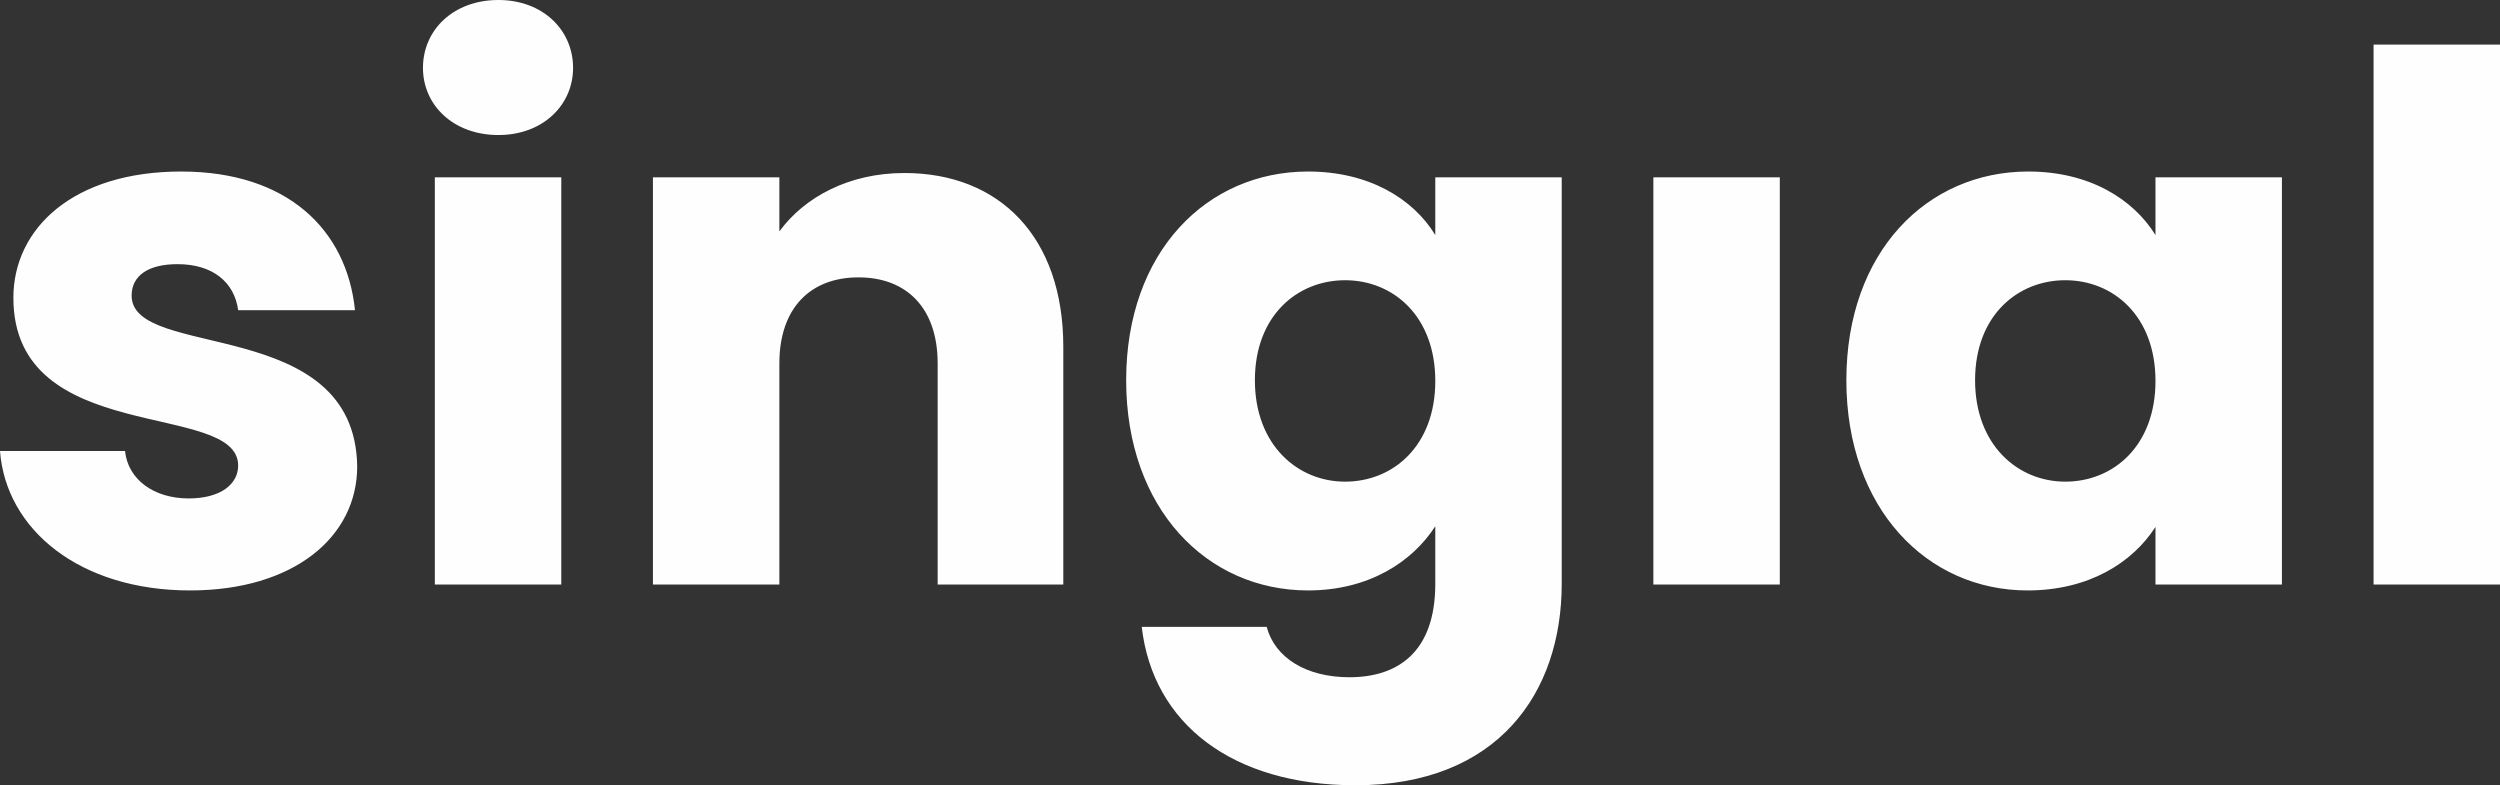 <svg width="156" height="49" viewBox="0 0 156 49" fill="none" xmlns="http://www.w3.org/2000/svg">
<rect x="0" y="0" width="156" height="49" fill="#333333" stroke="none"/>
<path d="M22.289 29.101C22.151 19.628 8.213 22.497 8.213 18.446C8.213 17.215 9.23 16.483 11.076 16.483C13.29 16.483 14.63 17.622 14.861 19.357H22.151C21.641 14.347 17.949 10.703 11.306 10.703C4.571 10.703 0.835 14.255 0.835 18.582C0.835 27.919 14.861 24.958 14.861 29.052C14.861 30.191 13.801 31.102 11.768 31.102C9.598 31.102 7.983 29.919 7.801 28.141H0C0.374 33.059 4.983 36.843 11.861 36.843C18.322 36.843 22.289 33.514 22.289 29.101ZM27.134 36.475H35.024V11.067H27.134V36.475ZM31.101 8.426C33.87 8.426 35.76 6.561 35.76 4.235C35.76 1.871 33.87 0 31.101 0C28.288 0 26.393 1.871 26.393 4.235C26.393 6.561 28.288 8.426 31.101 8.426ZM58.51 36.475H66.35V21.634C66.35 14.803 62.383 10.796 56.434 10.796C52.972 10.796 50.203 12.297 48.632 14.439V11.067H40.743V36.475H48.632V22.681C48.632 19.216 50.572 17.308 53.571 17.308C56.571 17.308 58.51 19.216 58.51 22.681V36.475ZM70.273 23.727C70.273 31.741 75.305 36.843 81.623 36.843C85.409 36.843 88.128 35.065 89.562 32.837V36.431C89.562 40.709 87.205 42.26 84.205 42.26C81.486 42.26 79.546 41.029 79.041 39.115H71.245C71.938 45.172 76.92 49 84.579 49C93.485 49 97.451 43.215 97.451 36.431V11.067H89.562V14.667C88.177 12.39 85.409 10.703 81.623 10.703C75.305 10.703 70.273 15.713 70.273 23.727ZM89.562 23.771C89.562 27.826 86.93 30.055 83.931 30.055C80.981 30.055 78.305 27.778 78.305 23.727C78.305 19.672 80.981 17.486 83.931 17.486C86.93 17.486 89.562 19.72 89.562 23.771ZM103.17 36.475H111.06V11.067H103.17V36.475ZM115.213 23.727C115.213 31.741 120.246 36.843 126.52 36.843C130.349 36.843 133.068 35.108 134.502 32.88V36.475H142.392V11.067H134.502V14.667C133.118 12.433 130.393 10.703 126.564 10.703C120.246 10.703 115.213 15.713 115.213 23.727ZM134.502 23.771C134.502 27.826 131.871 30.055 128.871 30.055C125.921 30.055 123.245 27.778 123.245 23.727C123.245 19.672 125.921 17.486 128.871 17.486C131.871 17.486 134.502 19.72 134.502 23.771ZM148.111 36.475H156V2.782H148.111V36.475Z" fill="#FEFEFE"/>
</svg>
